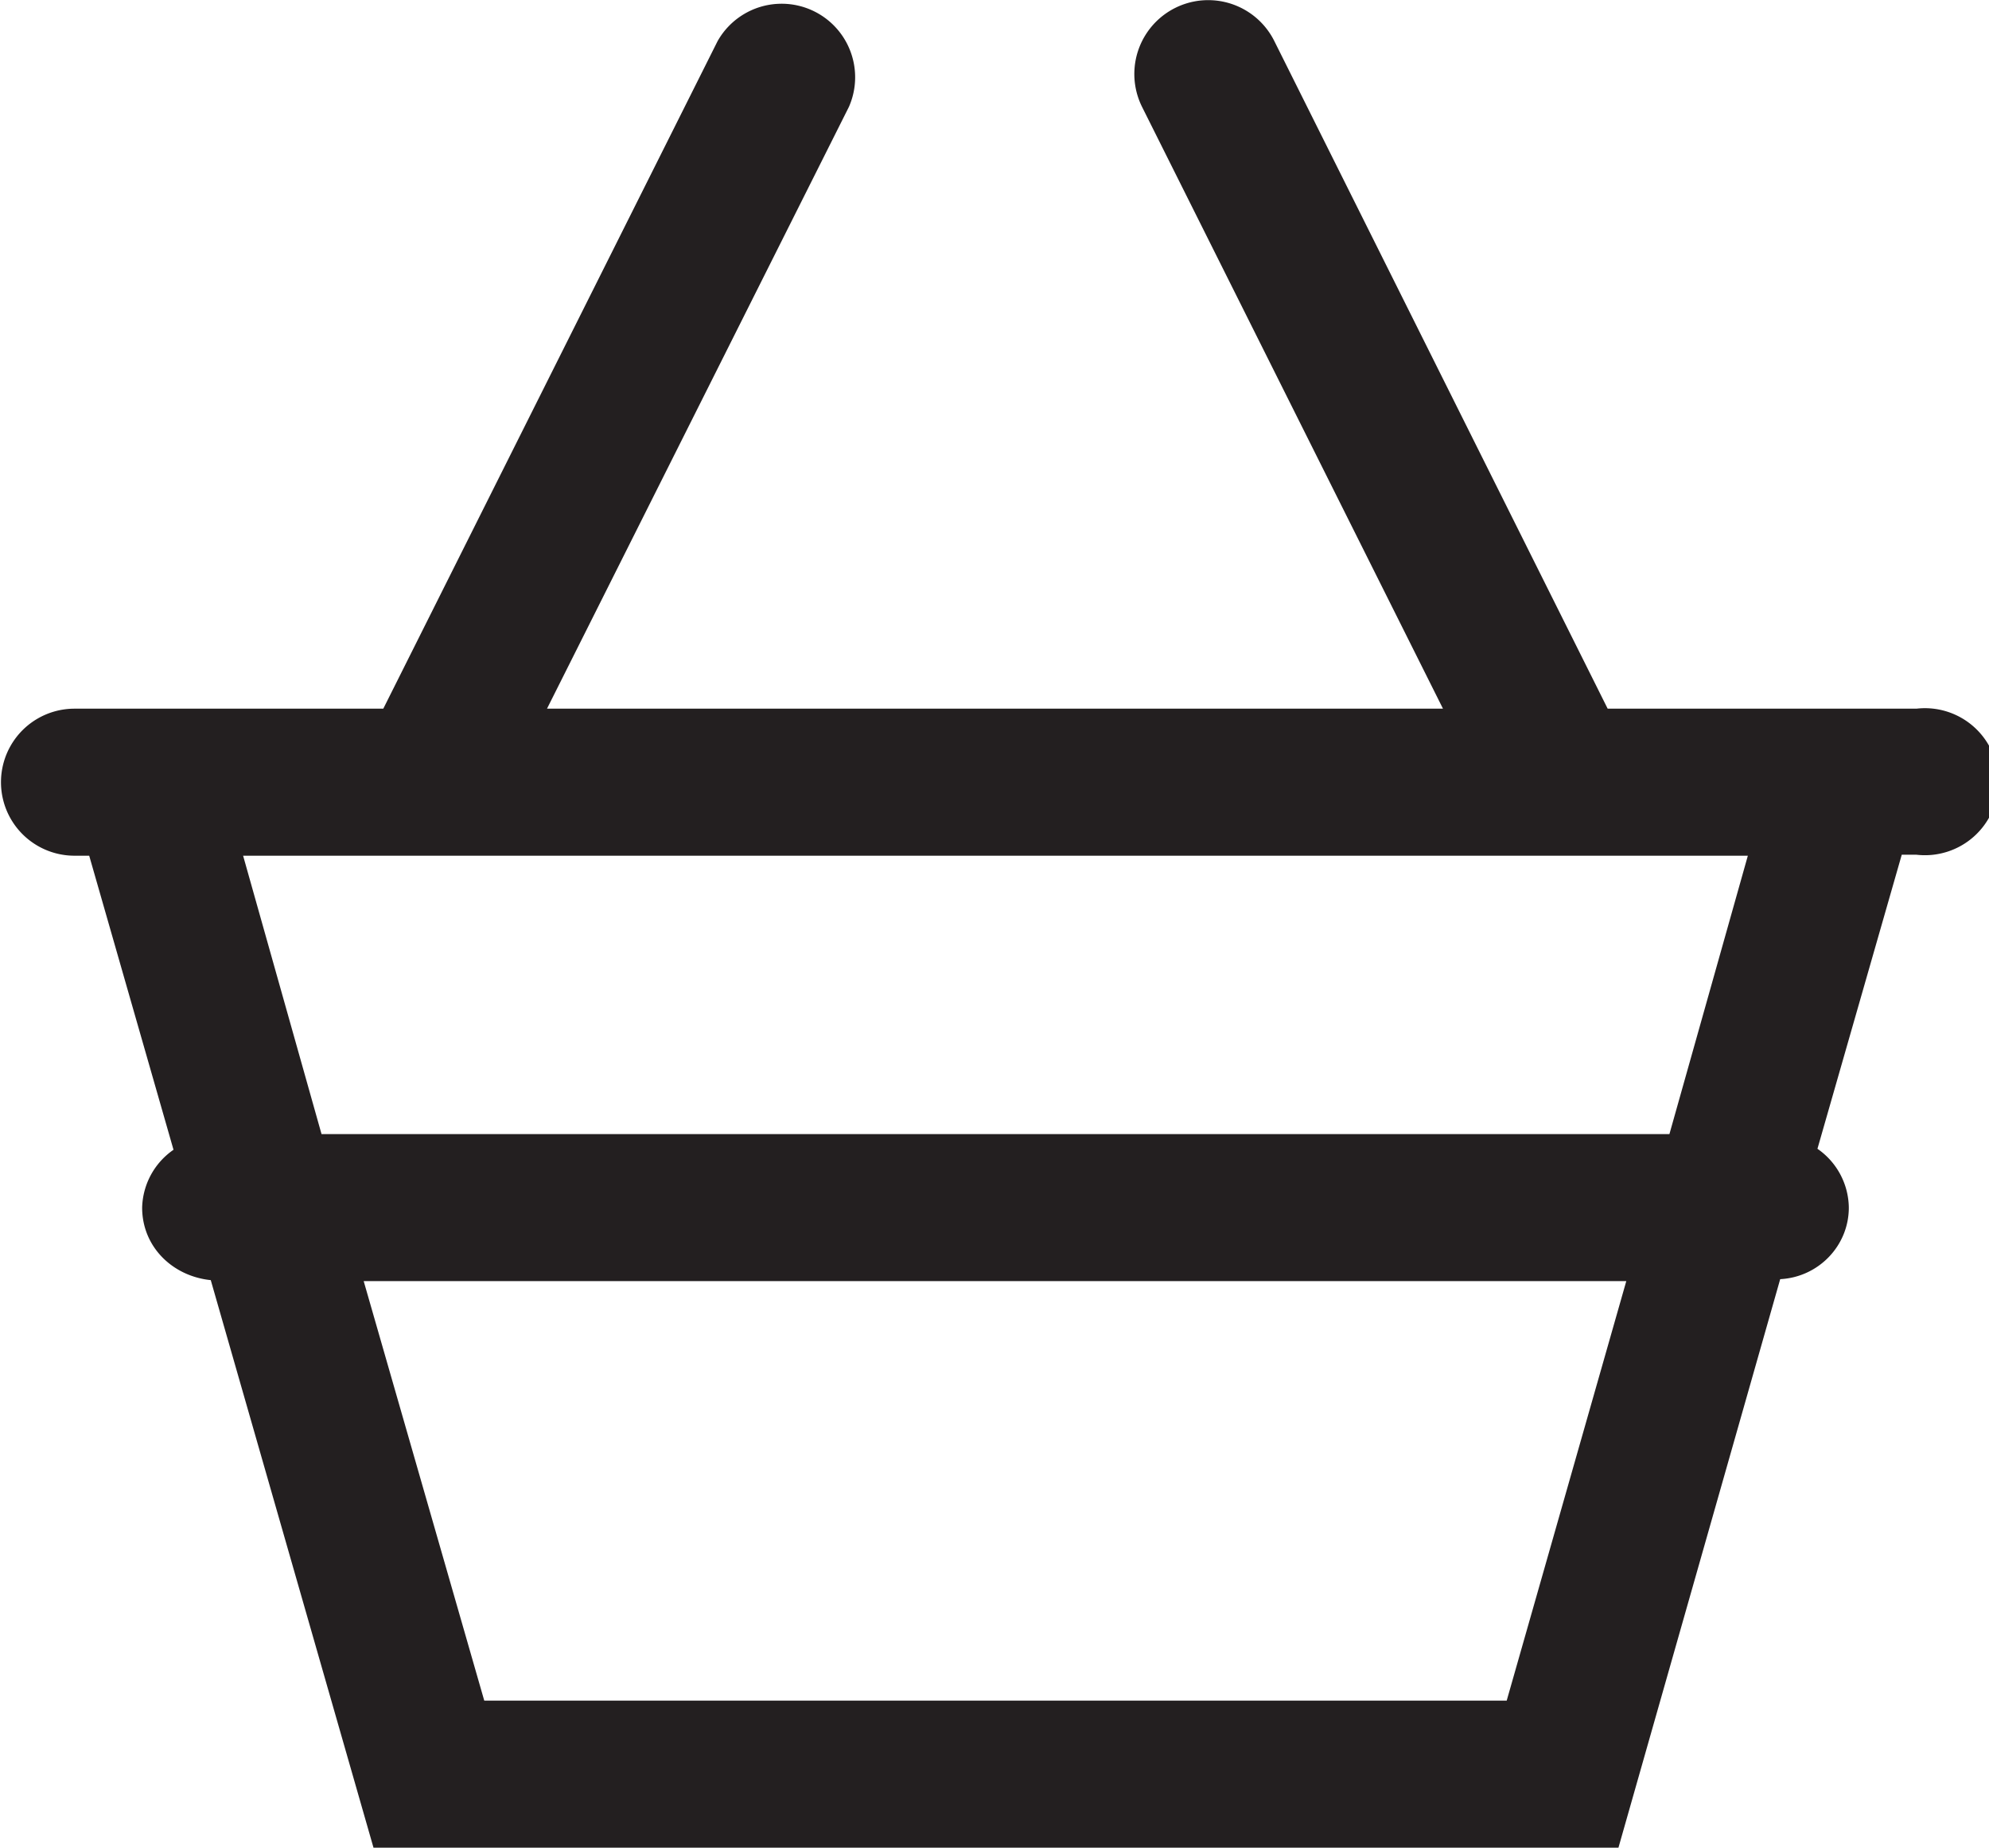 <svg xmlns="http://www.w3.org/2000/svg" fill="#231F20" width="20.29" height="18.85" viewBox="264.2 370.96 20.29 18.85"><path d="M283.75 378.19h-3.15l-3.4-6.81a.75.75 0 1 0-1.35.67l3.07 6.14h-9.14l3.08-6.14a.75.75 0 0 0-1.34-.67l-3.41 6.81h-3.15a.75.75 0 0 0 0 1.5h.15l.86 3a.74.74 0 0 0-.32.59c0 .4.31.7.7.74l1.66 5.79h12.7l1.65-5.8c.39-.02.7-.34.7-.73a.74.74 0 0 0-.32-.6l.86-3h.15a.75.75 0 1 0 0-1.49zm-4.18 10.12h-10.43l-1.23-4.28h12.88l-1.22 4.28zm1.65-5.78h-13.74l-.8-2.84h15.35l-.8 2.84z"/></svg>